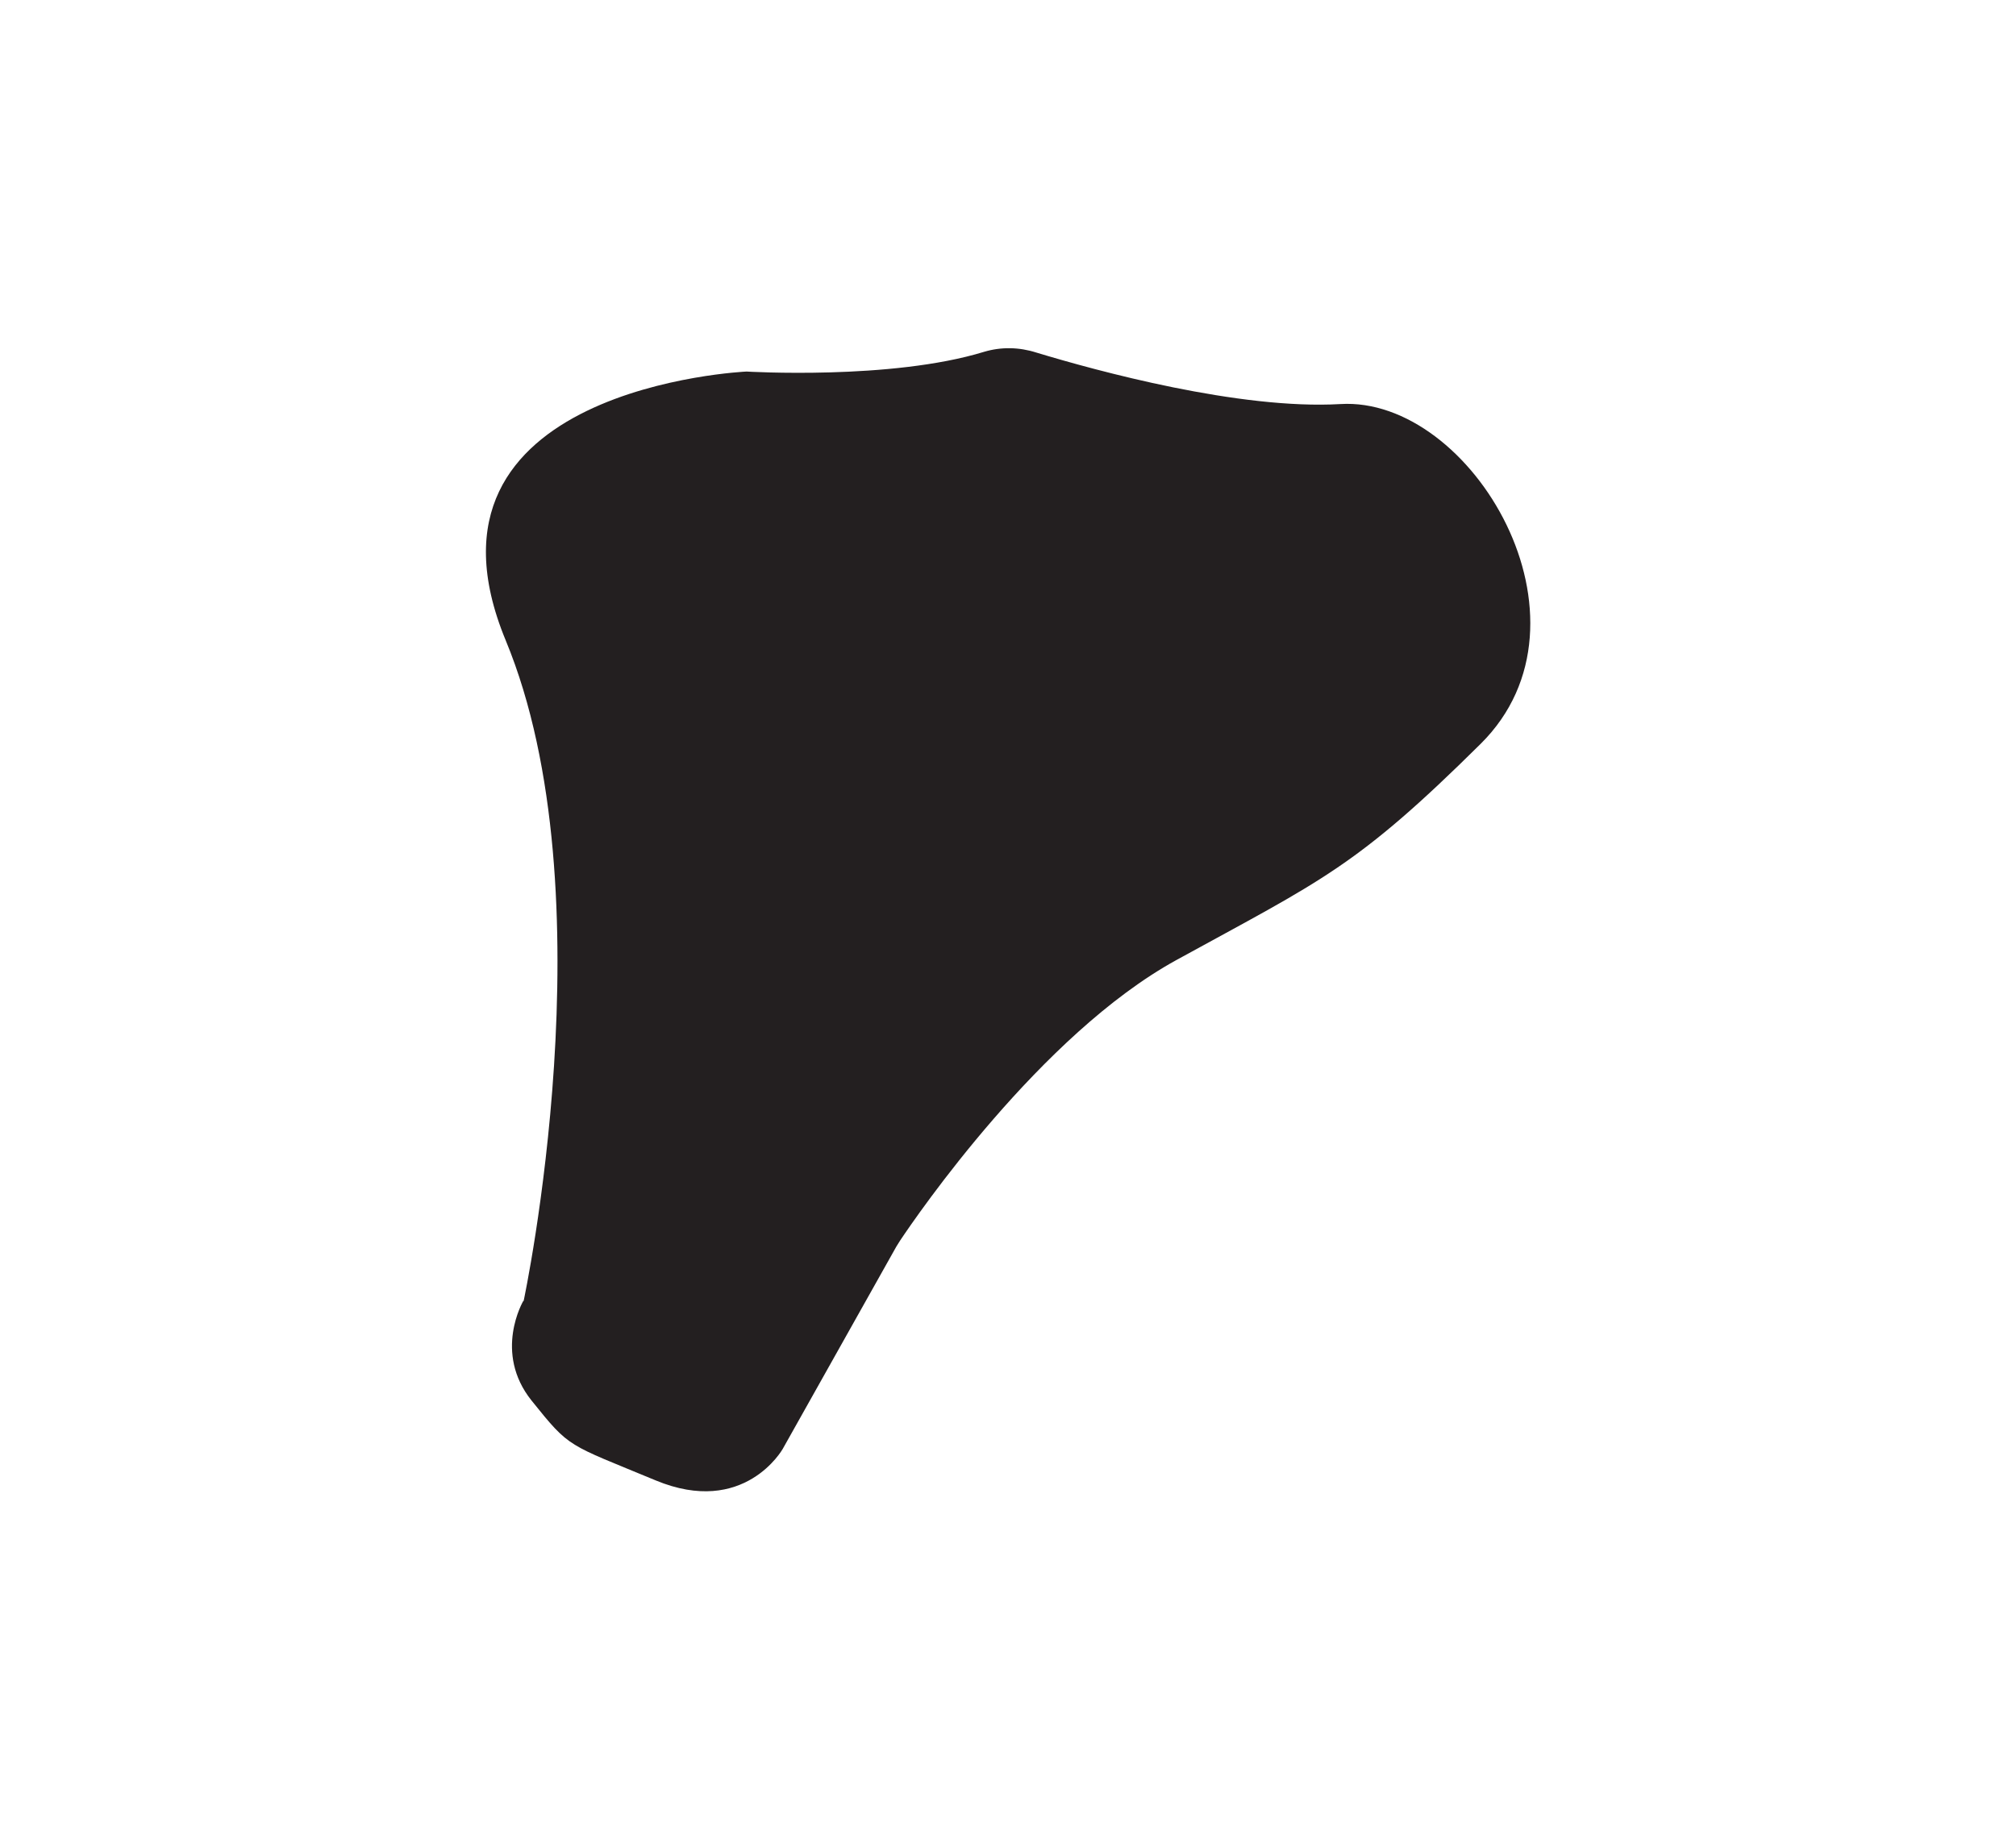 <?xml version="1.0" encoding="UTF-8"?>
<svg id="CowSpot9" xmlns="http://www.w3.org/2000/svg" viewBox="0 0 55.17 50.34">
  <defs>
    <style>
      .cls-1 {
        fill: #231f20;
      }
    </style>
  </defs>
  <path class="cls-1" d="M14.33,35.61s2.38-11.14-.49-18.08c-2.87-6.94,6.59-7.36,6.59-7.36,0,0,3.96,.24,6.5-.54,.47-.14,.96-.13,1.43,.02,1.65,.5,5.56,1.57,8.32,1.41,3.59-.22,7.25,5.92,3.84,9.3s-4.34,3.73-8.33,5.92c-3.71,2.04-7.1,6.99-7.56,7.68-.04,.06-.07,.11-.1,.16l-3.11,5.54s-1.05,1.87-3.48,.86-2.33-.86-3.39-2.18-.23-2.73-.23-2.73Z"/>
</svg>